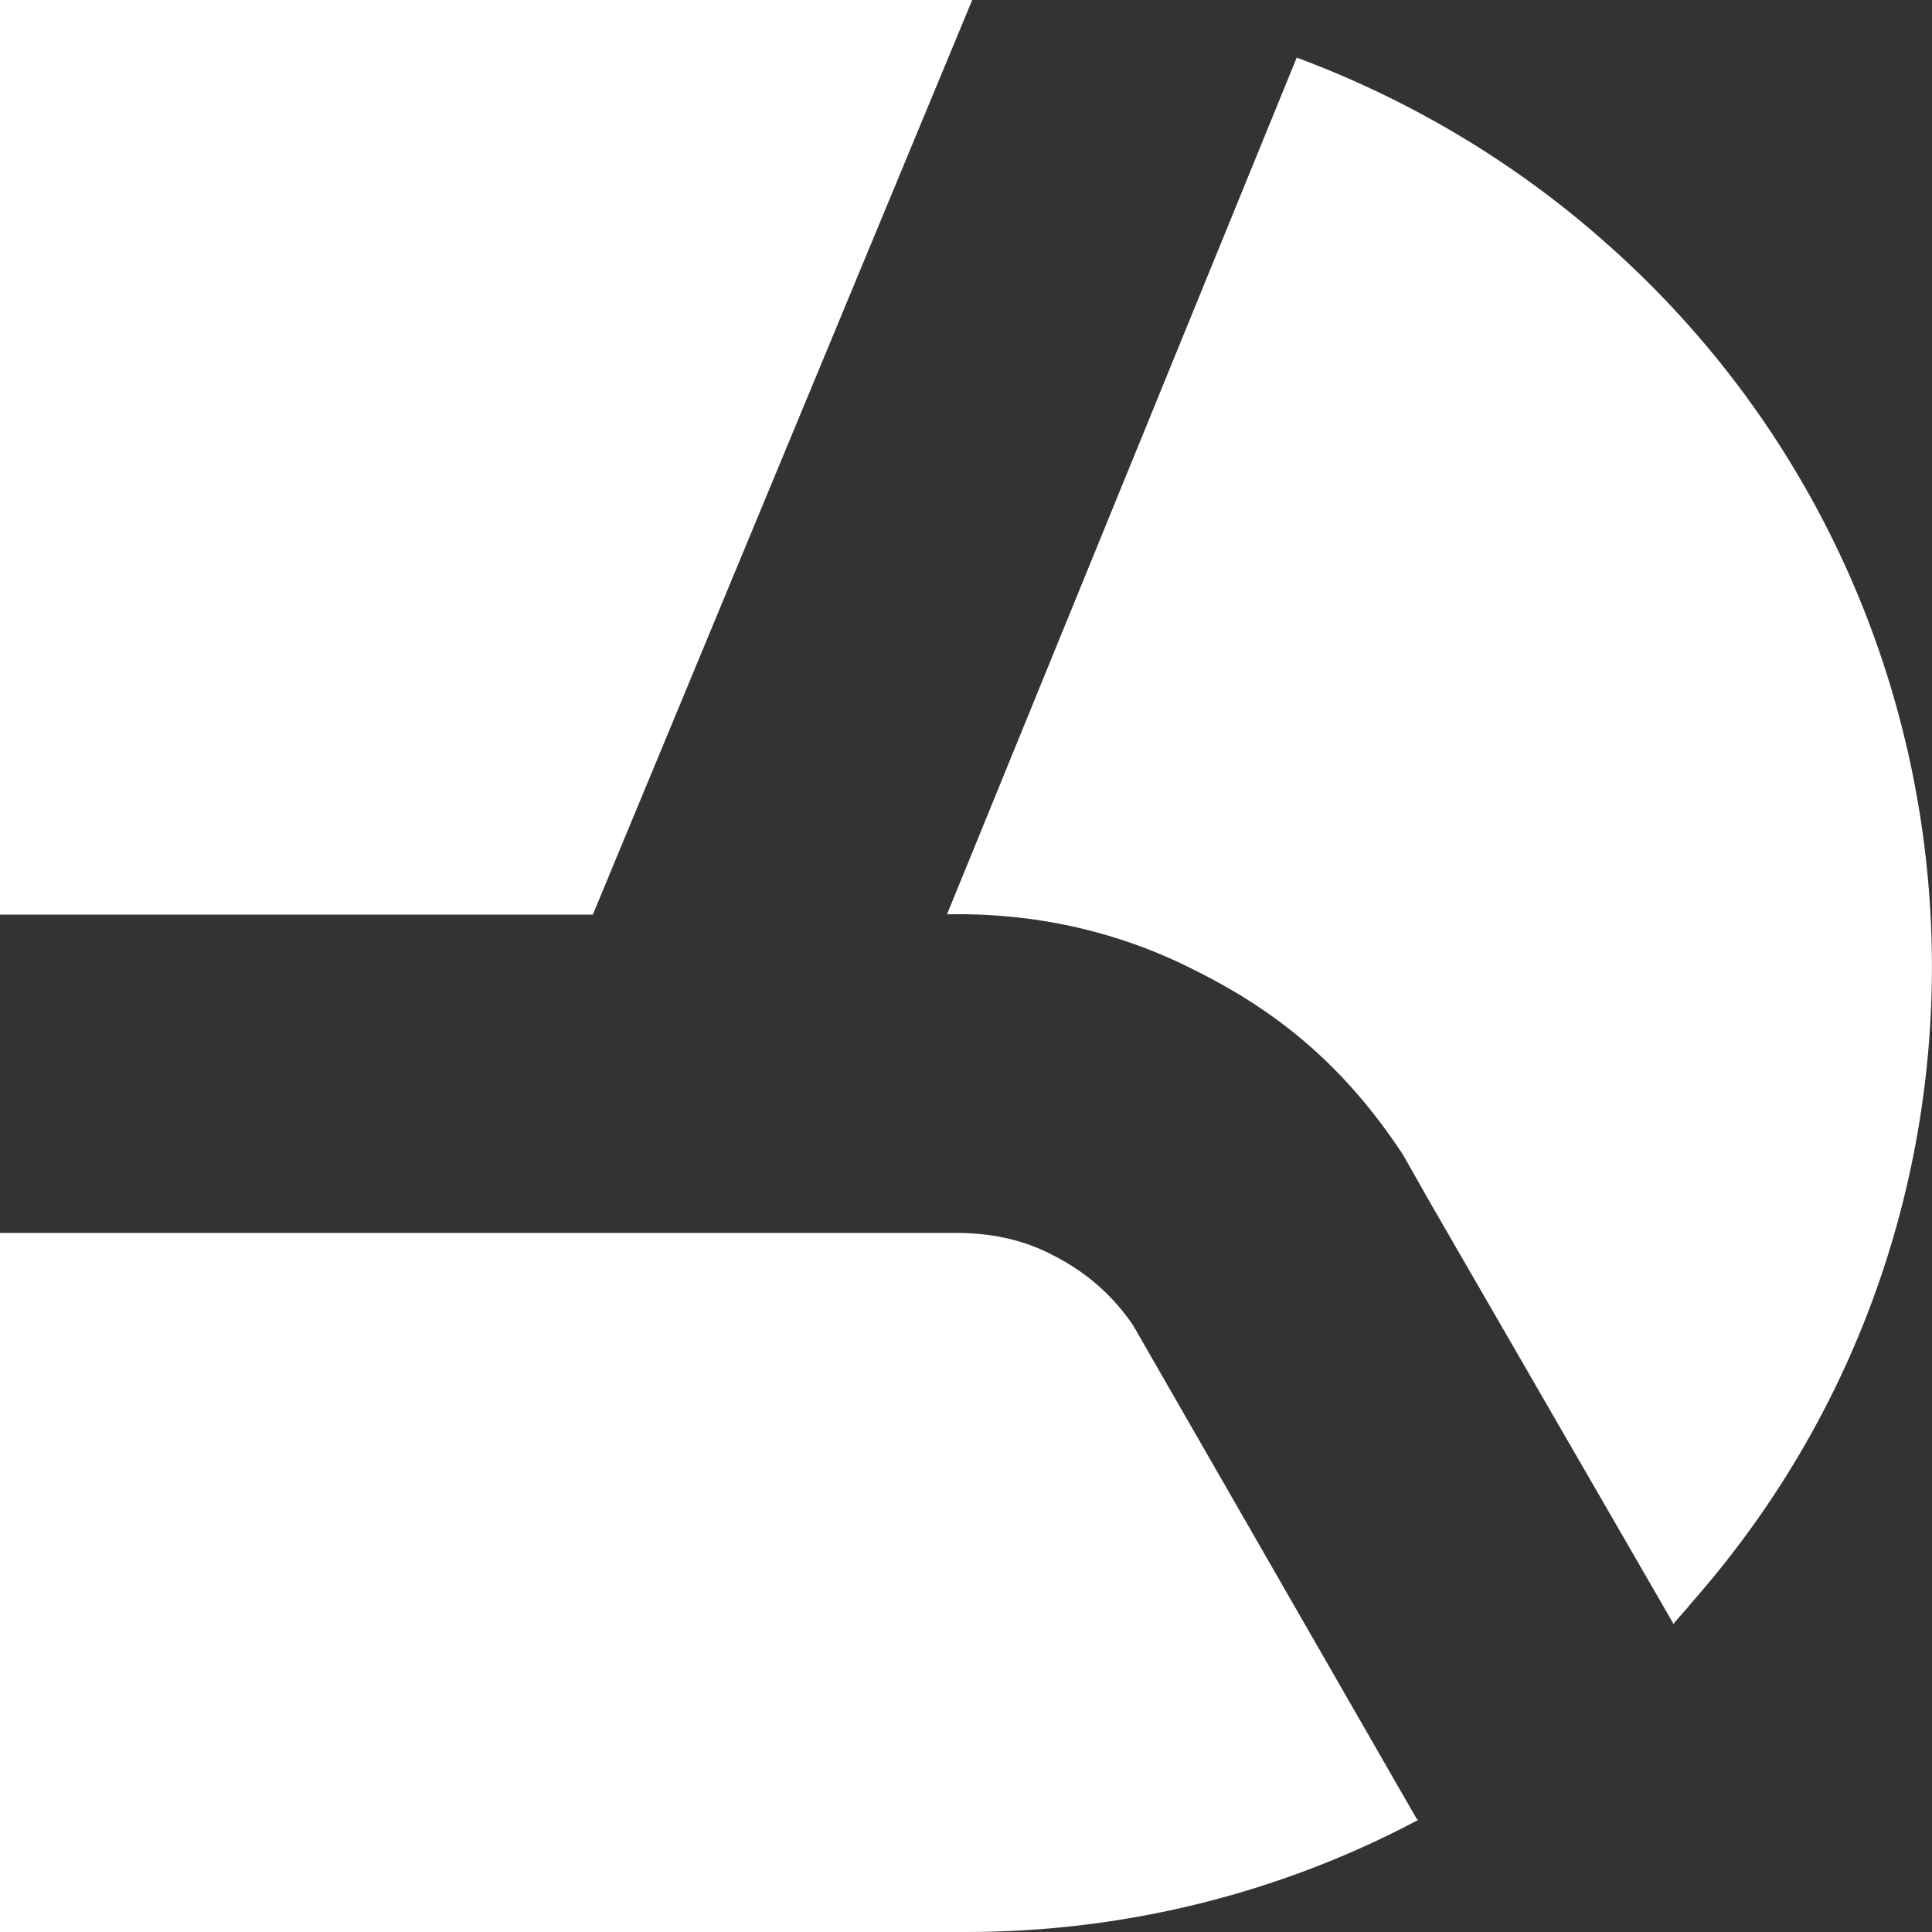<?xml version="1.0" encoding="UTF-8"?><svg id="Layer_2" xmlns="http://www.w3.org/2000/svg" viewBox="0 0 56.02 56.02"><rect x="0" y="0" width="56.02" height="56.02" fill="#333333" stroke="none"/><defs><style>.cls-1{fill:#fff;fill-rule:evenodd;stroke-width:0px;}</style></defs><g id="Layer_1-2"><path class="cls-1" d="m28.01,56.02H0v-20.27h27.74c.95,0,1.9.18,2.76.63,1,.5,1.76,1.18,2.35,2.04h0l8.24,14.34h.05c-4.07,2.17-8.6,3.26-13.12,3.26Z"/><path class="cls-1" d="m0,26.52V0h28.01v.05-.05h.18l-11,26.52H0Z"/><path class="cls-1" d="m48.51,47.11v-.05l-7.06-12.22-.77-1.36c-1.67-2.53-3.57-4.12-6.02-5.34-2.31-1.18-4.75-1.67-7.15-1.63h-.05L37.6,1.67c3.17,1.18,6.2,2.94,8.87,5.29,11.63,10.18,12.81,27.92,2.58,39.51-.18.23-.36.41-.54.63Z"/></g></svg>